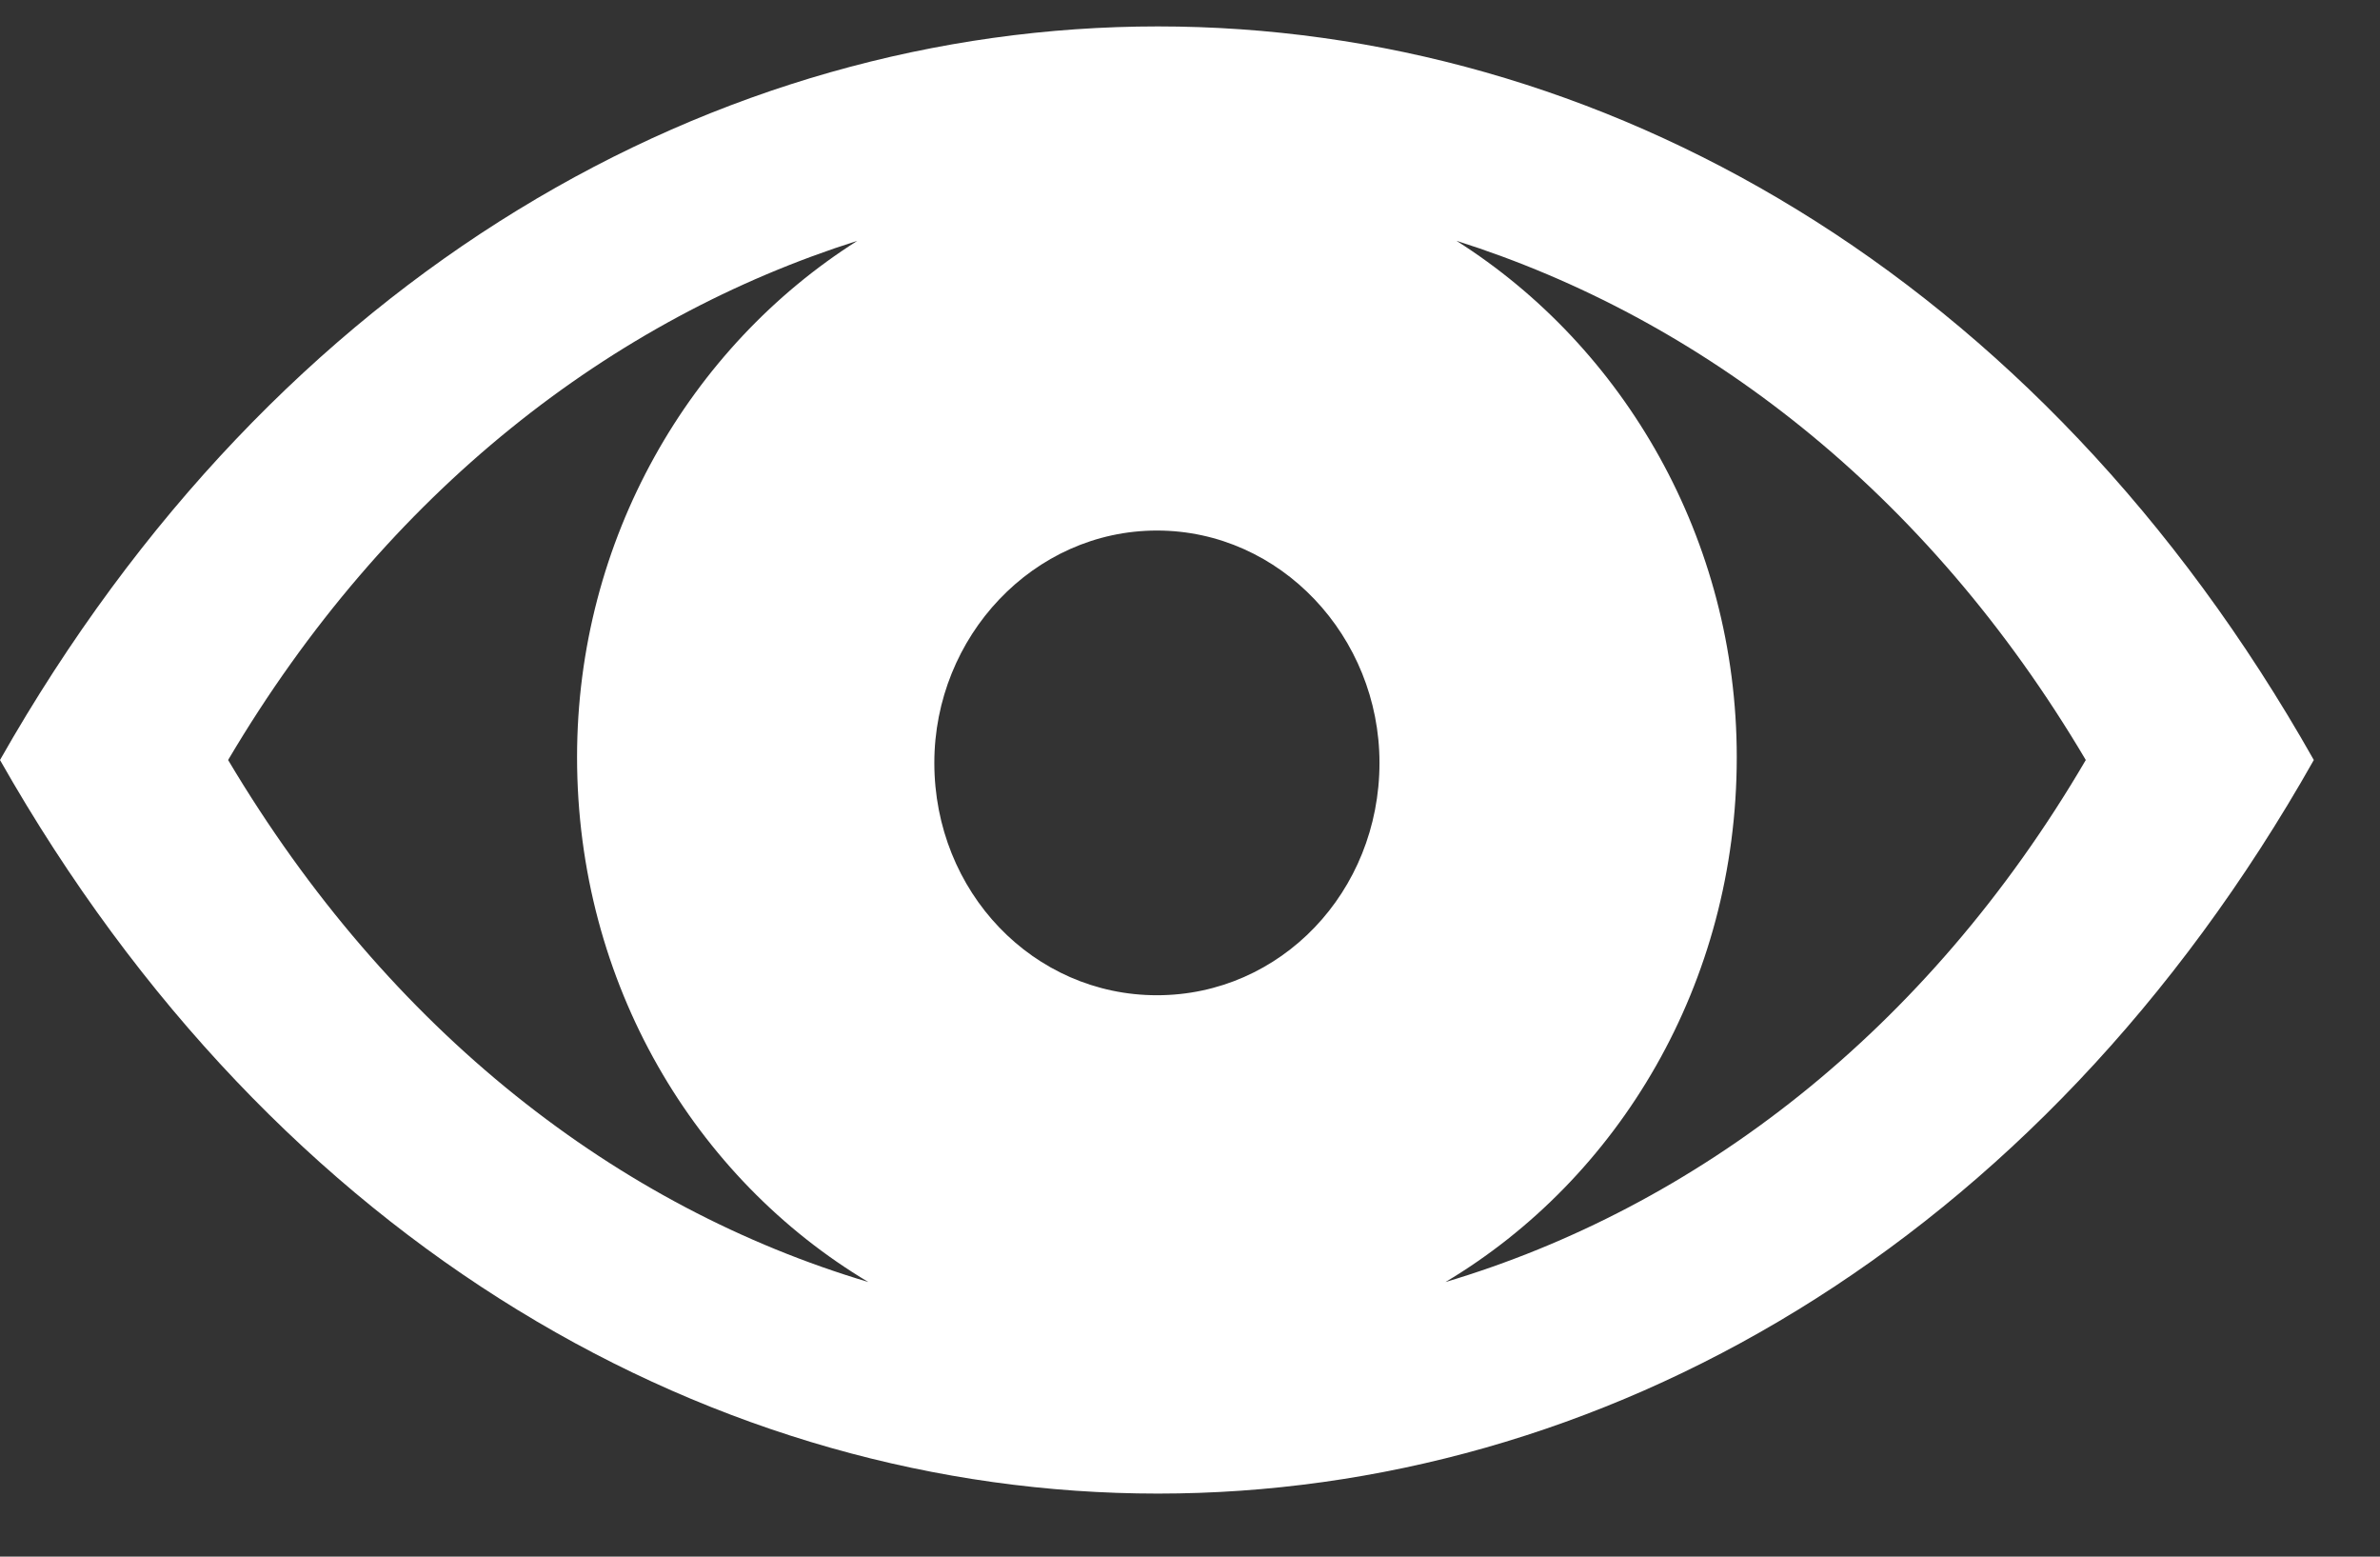 <svg width="26" height="17" viewBox="0 0 26 17" fill="none" xmlns="http://www.w3.org/2000/svg">
<rect x="0" y="0" width="26" height="17" fill="#333333" stroke="none"/>
<path fill-rule="evenodd" clip-rule="evenodd" d="M25.277 8.3C19.243 -2.382 6.064 -2.382 1.90735e-06 8.3C6.064 18.982 19.243 18.982 25.277 8.3ZM12.639 5.794C11.288 5.794 10.207 6.953 10.207 8.331C10.207 9.741 11.288 10.869 12.639 10.869C13.99 10.869 15.07 9.741 15.07 8.331C15.07 6.953 13.99 5.794 12.639 5.794ZM9.366 2.63C7.535 3.789 6.304 5.888 6.304 8.269C6.304 10.743 7.595 12.873 9.486 14.001C6.755 13.187 4.263 11.276 2.492 8.3C4.233 5.356 6.695 3.476 9.366 2.63ZM15.791 14.001C17.682 12.873 18.973 10.743 18.973 8.269C18.973 5.888 17.742 3.789 15.911 2.63C18.583 3.476 21.044 5.356 22.786 8.3C21.044 11.276 18.523 13.187 15.791 14.001Z" fill="white"/>
</svg>
